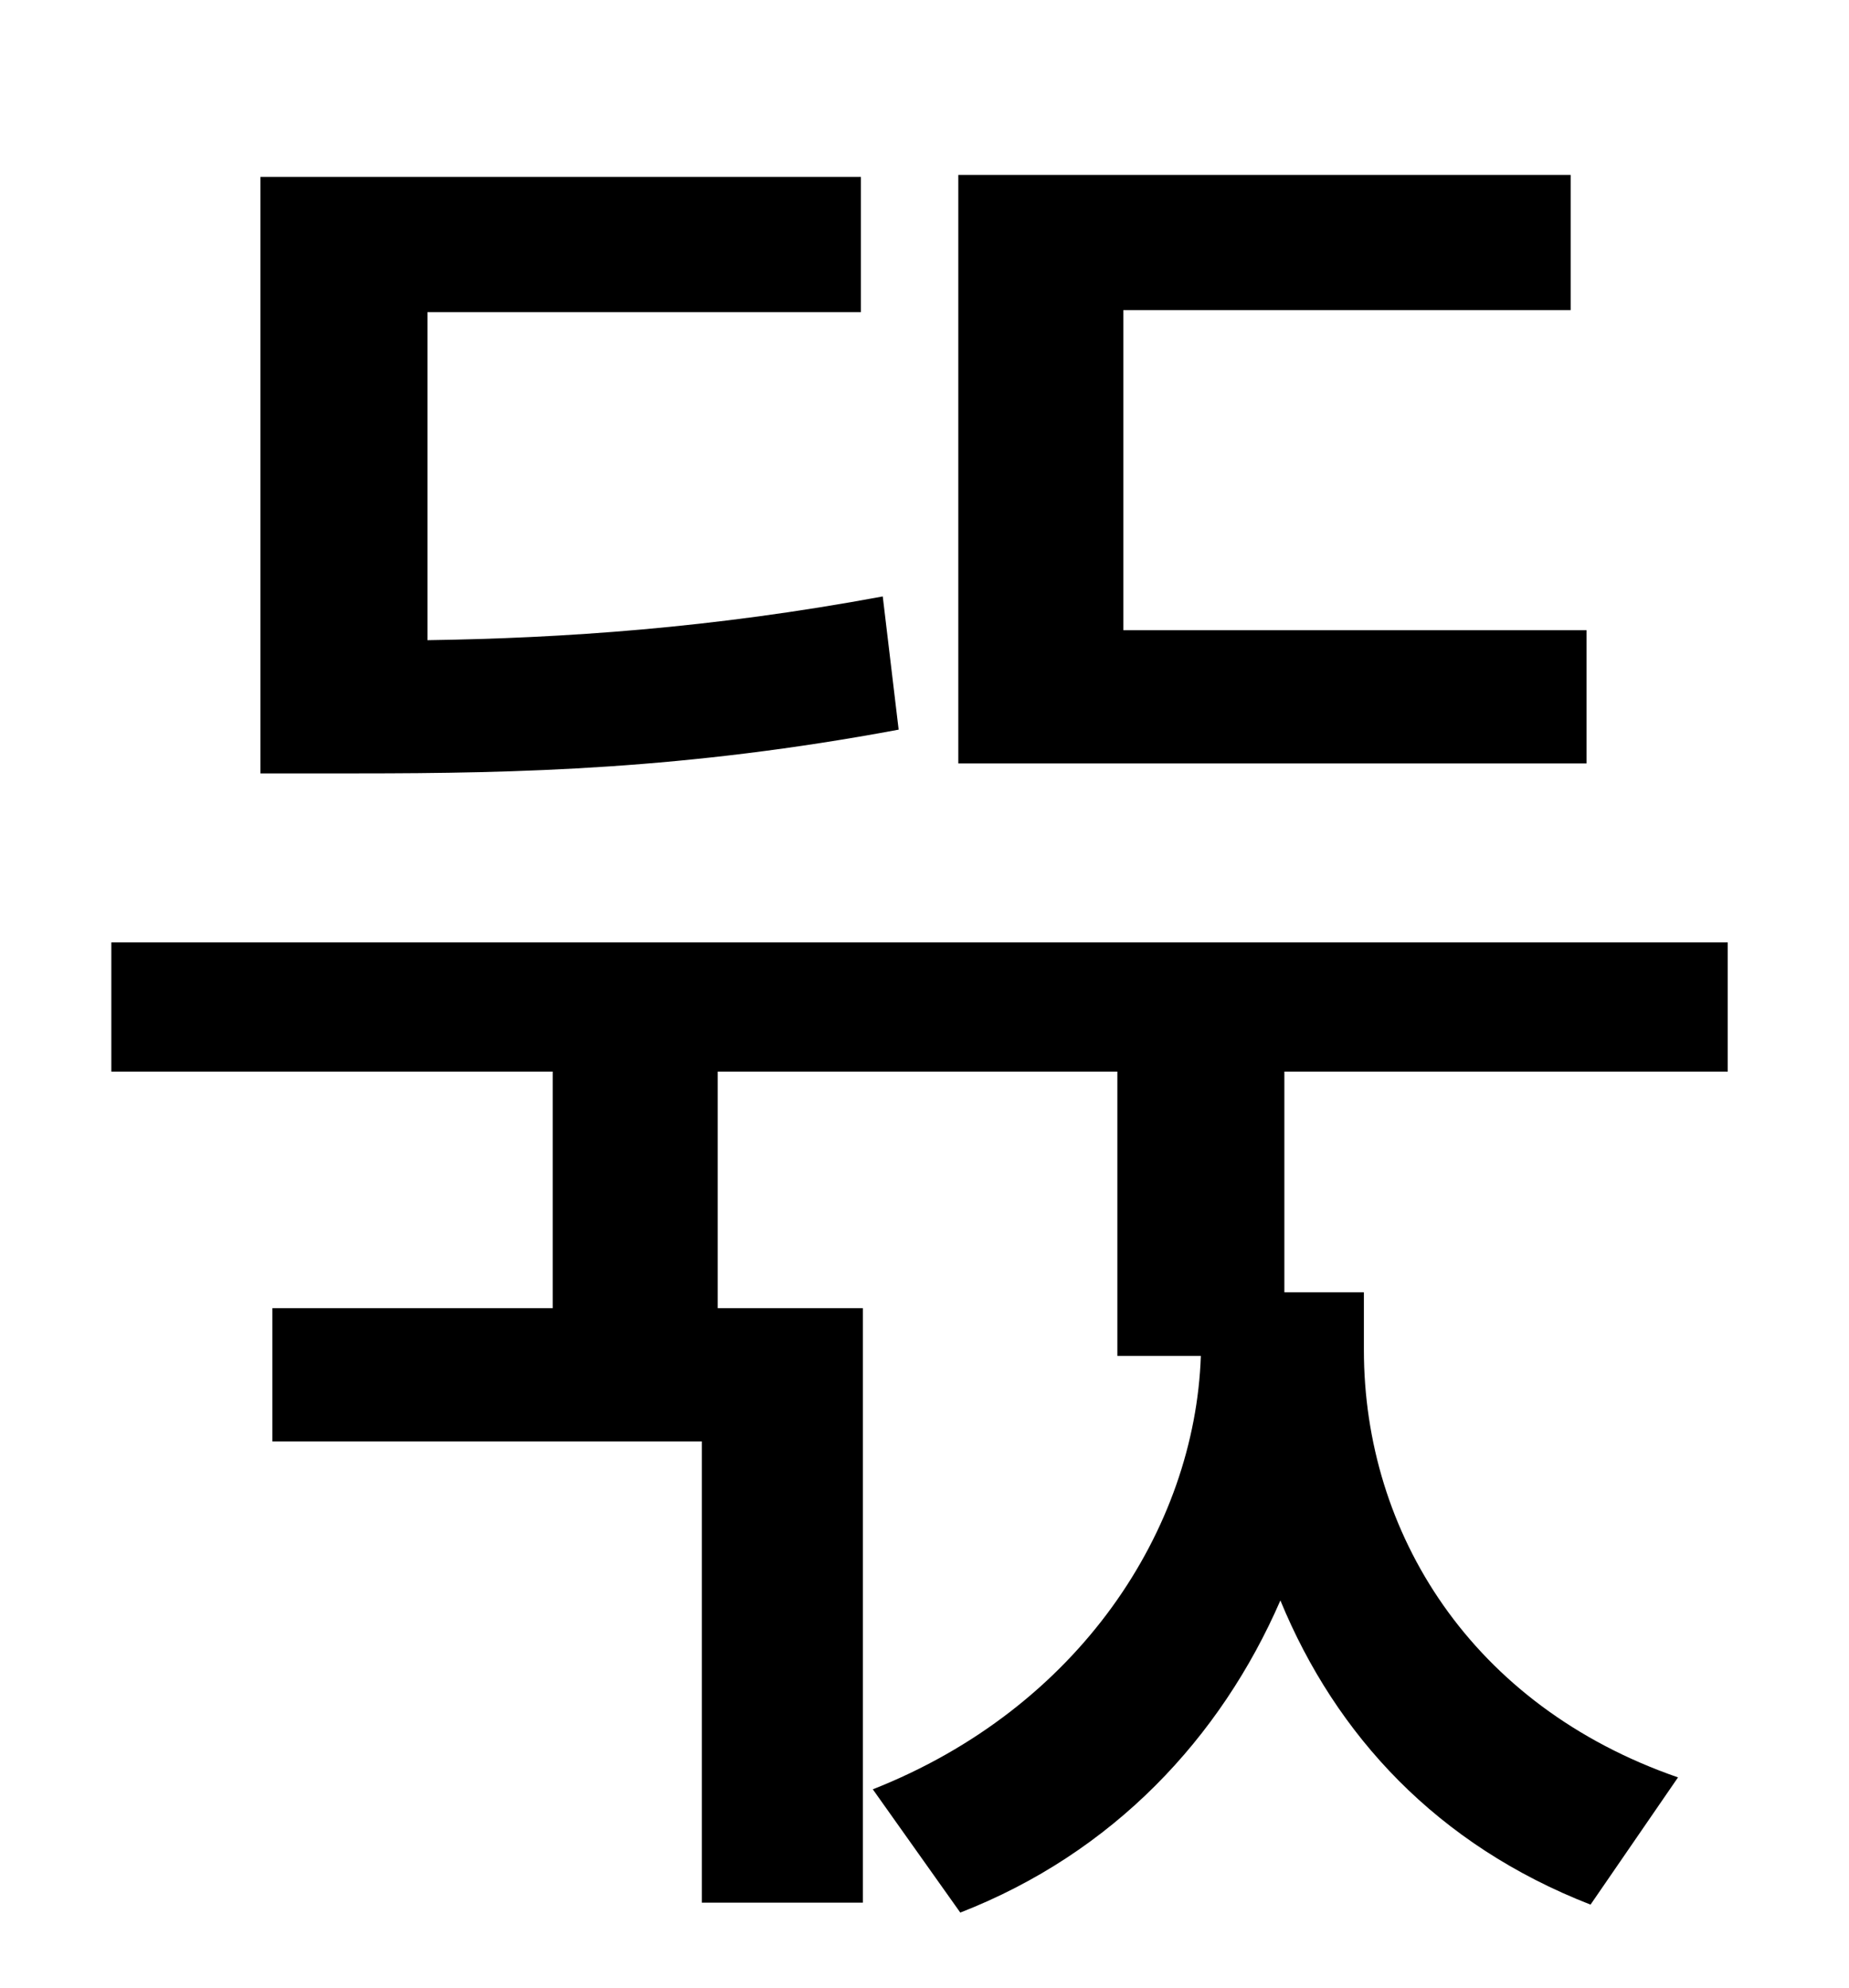 <?xml version="1.0" standalone="no"?>
<!DOCTYPE svg PUBLIC "-//W3C//DTD SVG 1.1//EN" "http://www.w3.org/Graphics/SVG/1.1/DTD/svg11.dtd" >
<svg xmlns="http://www.w3.org/2000/svg" xmlns:xlink="http://www.w3.org/1999/xlink" version="1.1" viewBox="-10 0 930 1000">
   <path fill="currentColor"
d="M788 317v67h-316v-296h308v68h-225v161h233zM434 300l8 67c-107 20 -191 22 -272 22h-49v-300h302v68h-218v165c68 -1 143 -6 229 -22zM859 539h-223v111h40v29c0 92 54 179 158 215l-44 64c-77 -30 -128 -85 -156 -153c-30 69 -84 127 -161 157l-44 -62
c104 -41 162 -131 165 -218h-42v-143h-201v119h73v299h-81v-232h-216v-67h141v-119h-222v-65h813v65z" />
</svg>

